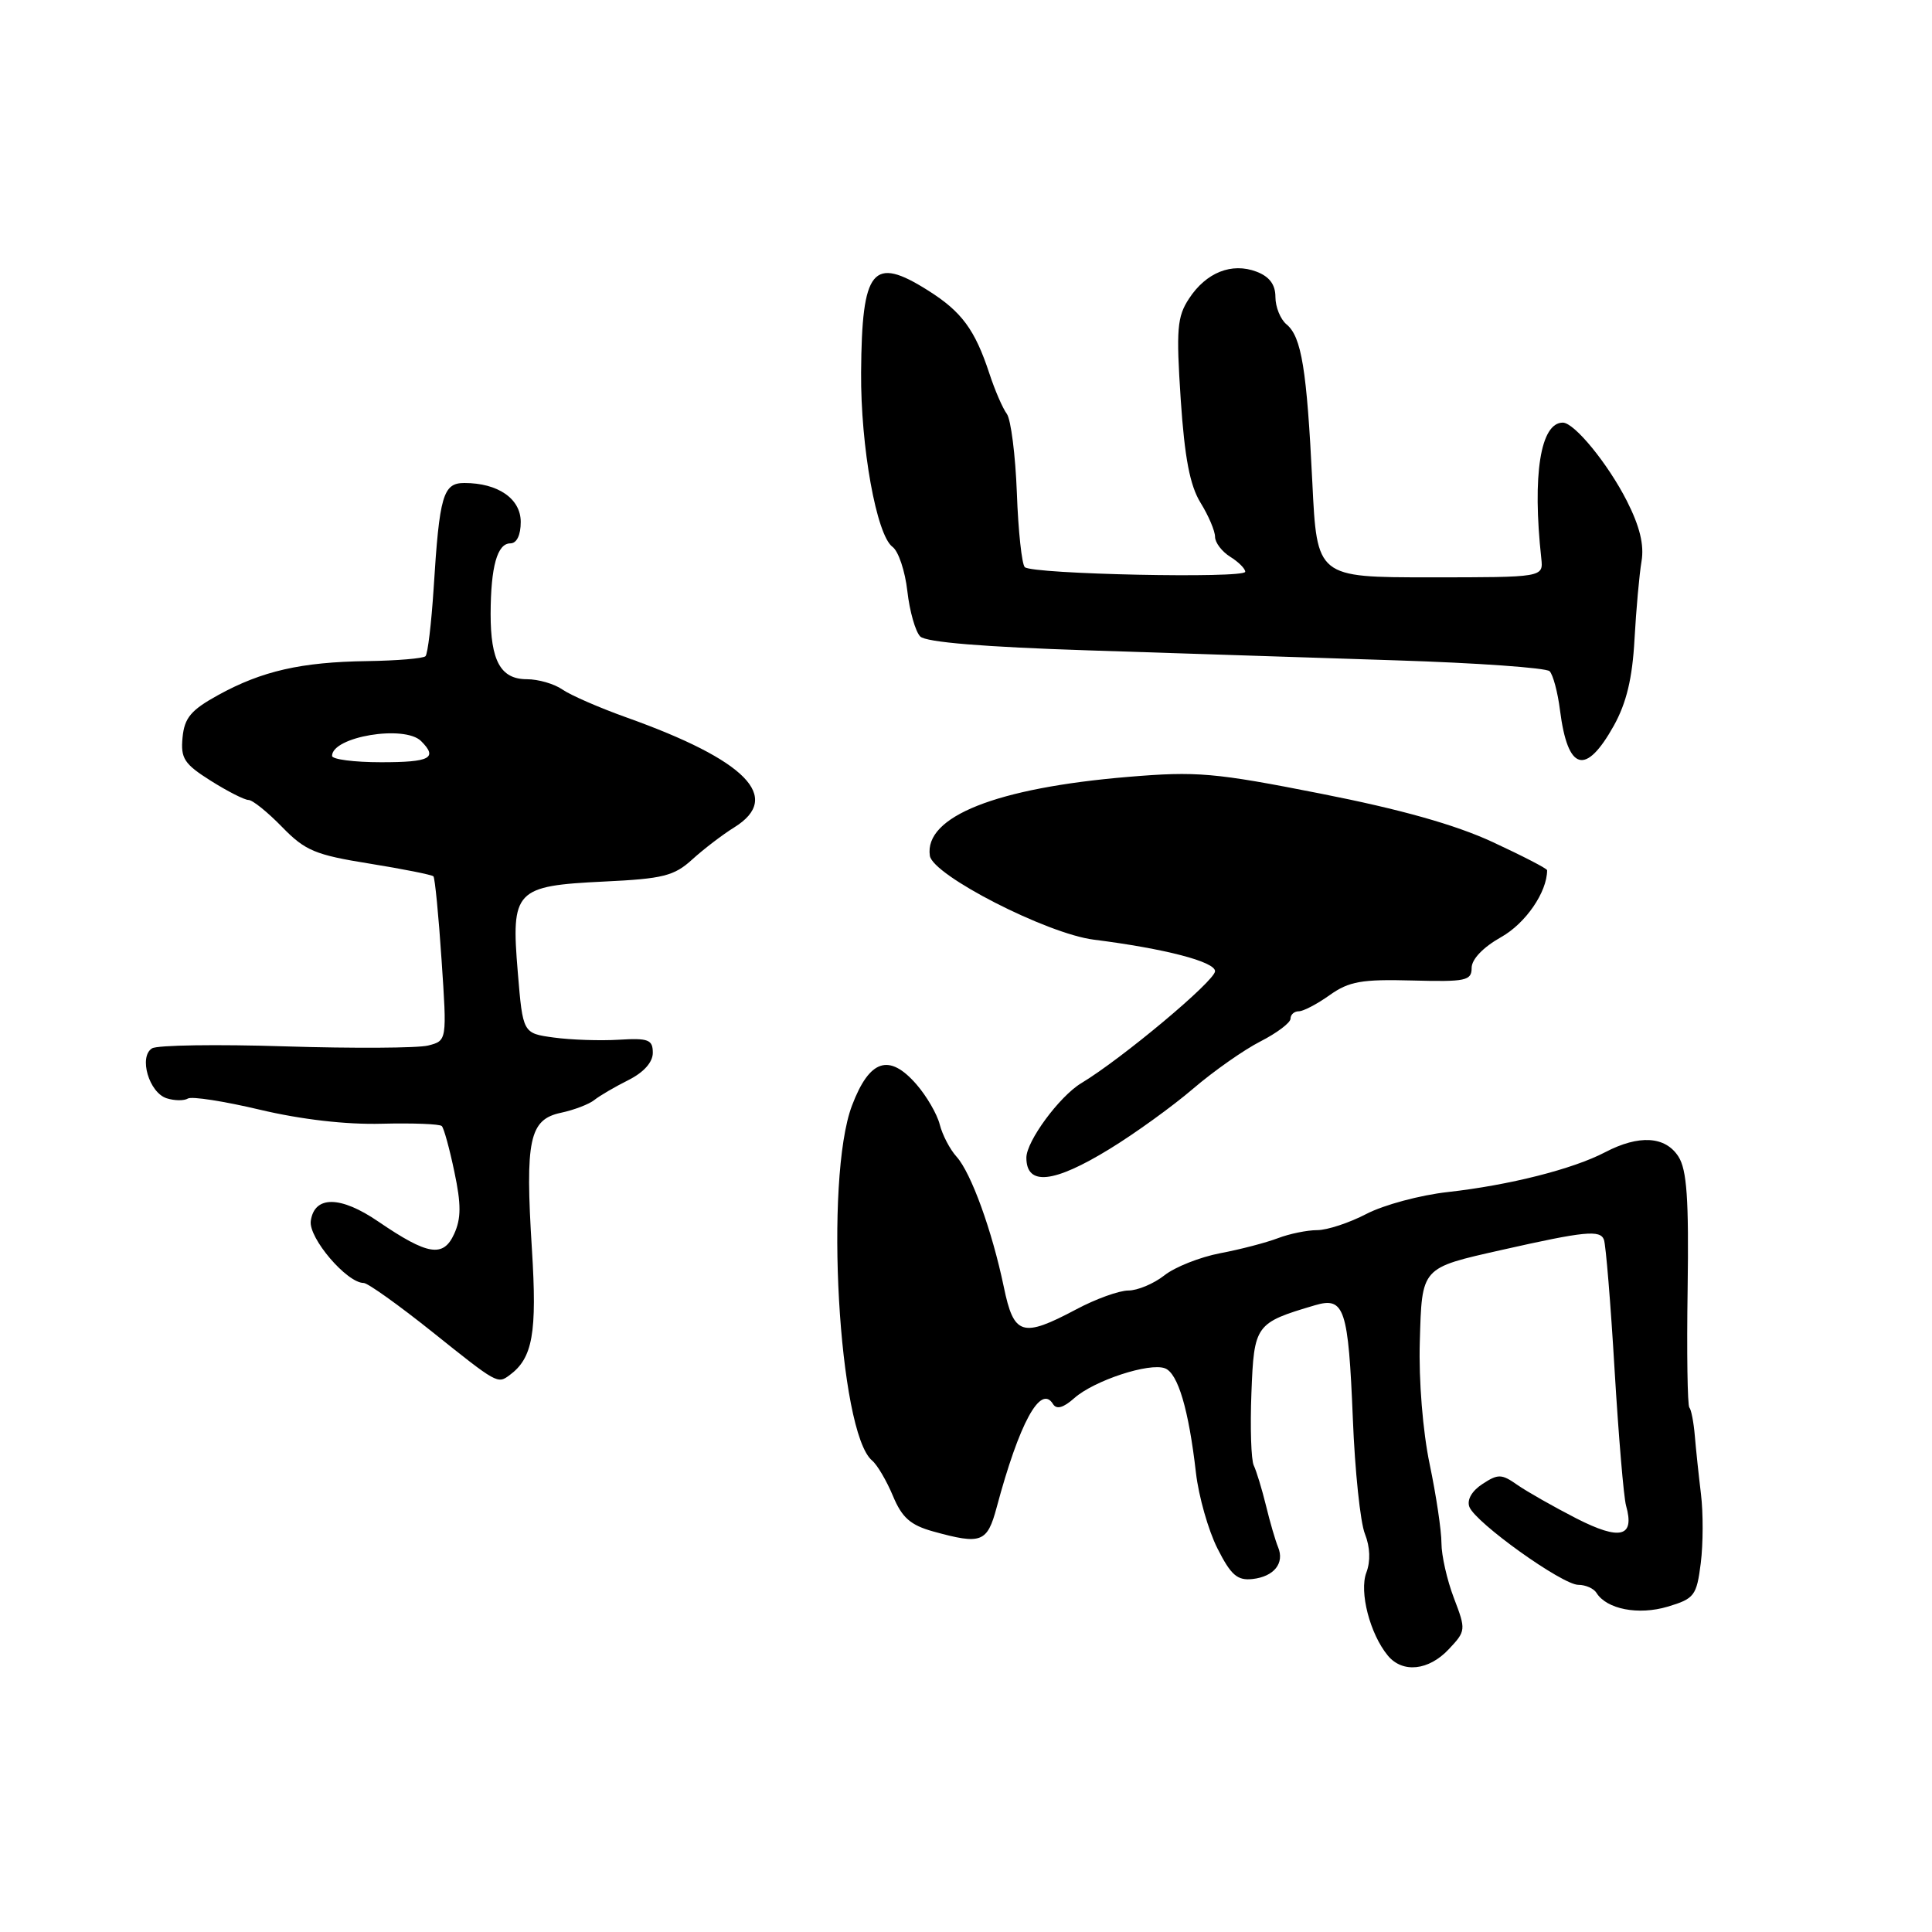<?xml version="1.0" encoding="UTF-8" standalone="no"?>
<!DOCTYPE svg PUBLIC "-//W3C//DTD SVG 1.1//EN" "http://www.w3.org/Graphics/SVG/1.1/DTD/svg11.dtd" >
<svg xmlns="http://www.w3.org/2000/svg" xmlns:xlink="http://www.w3.org/1999/xlink" version="1.1" viewBox="0 0 256 256">
 <g >
 <path fill="currentColor"
d=" M 191.97 218.53 C 194.25 216.11 194.26 215.97 192.65 211.75 C 191.74 209.37 191.00 206.10 191.00 204.47 C 191.00 202.83 190.30 198.13 189.44 194.02 C 188.53 189.69 187.98 182.88 188.13 177.84 C 188.42 167.84 188.23 168.05 199.00 165.62 C 210.00 163.14 212.04 162.94 212.53 164.27 C 212.78 164.95 213.42 172.70 213.94 181.50 C 214.47 190.30 215.15 198.40 215.46 199.50 C 216.64 203.67 214.71 204.17 208.88 201.20 C 205.86 199.65 202.34 197.65 201.06 196.76 C 198.97 195.29 198.50 195.28 196.43 196.64 C 195.02 197.56 194.35 198.74 194.70 199.67 C 195.51 201.77 207.01 210.00 209.14 210.00 C 210.10 210.00 211.18 210.48 211.54 211.06 C 212.88 213.23 217.10 214.05 220.98 212.89 C 224.52 211.83 224.81 211.44 225.36 207.13 C 225.68 204.58 225.69 200.47 225.39 198.00 C 225.09 195.53 224.72 192.03 224.57 190.23 C 224.42 188.44 224.09 186.76 223.85 186.51 C 223.60 186.26 223.49 179.18 223.62 170.78 C 223.79 158.87 223.52 155.00 222.40 153.25 C 220.66 150.54 217.17 150.34 212.70 152.67 C 208.43 154.91 199.99 157.04 191.86 157.95 C 188.20 158.35 183.35 159.66 181.08 160.84 C 178.80 162.03 175.86 163.00 174.53 163.00 C 173.21 163.00 170.86 163.48 169.32 164.07 C 167.77 164.66 164.33 165.56 161.67 166.06 C 159.02 166.57 155.69 167.88 154.29 168.99 C 152.88 170.10 150.73 171.00 149.51 171.00 C 148.30 171.00 145.18 172.12 142.60 173.50 C 135.44 177.30 134.34 176.96 133.01 170.53 C 131.46 163.09 128.68 155.41 126.75 153.27 C 125.87 152.30 124.87 150.38 124.52 149.00 C 124.17 147.62 122.78 145.23 121.43 143.68 C 117.81 139.52 115.21 140.38 112.89 146.50 C 109.21 156.23 111.11 189.82 115.56 193.53 C 116.24 194.10 117.48 196.21 118.32 198.22 C 119.52 201.10 120.64 202.09 123.67 202.93 C 130.04 204.69 130.81 204.40 132.06 199.75 C 135.06 188.55 137.88 183.37 139.52 186.03 C 139.99 186.80 140.88 186.56 142.36 185.25 C 144.99 182.92 152.31 180.52 154.37 181.31 C 156.09 181.97 157.51 186.78 158.47 195.16 C 158.83 198.28 160.11 202.78 161.31 205.16 C 163.10 208.71 163.95 209.45 165.96 209.23 C 168.82 208.91 170.24 207.13 169.35 205.00 C 169.01 204.18 168.28 201.70 167.75 199.50 C 167.21 197.30 166.48 194.91 166.13 194.18 C 165.78 193.46 165.64 189.13 165.82 184.56 C 166.17 175.52 166.33 175.29 174.25 172.95 C 178.15 171.80 178.66 173.36 179.26 188.00 C 179.53 194.88 180.25 201.74 180.86 203.25 C 181.55 205.00 181.62 206.86 181.05 208.37 C 180.08 210.93 181.53 216.52 183.90 219.38 C 185.85 221.73 189.31 221.37 191.97 218.53 Z  M 67.50 182.23 C 70.59 179.97 71.18 176.67 70.48 165.51 C 69.57 151.01 70.14 148.34 74.32 147.45 C 76.07 147.08 78.07 146.31 78.76 145.75 C 79.46 145.19 81.48 144.01 83.26 143.12 C 85.29 142.10 86.50 140.76 86.50 139.50 C 86.50 137.76 85.92 137.53 82.00 137.77 C 79.53 137.92 75.65 137.79 73.39 137.48 C 69.28 136.92 69.28 136.92 68.61 128.83 C 67.70 117.95 68.24 117.38 80.04 116.81 C 87.87 116.44 89.33 116.07 91.74 113.87 C 93.26 112.49 95.76 110.58 97.31 109.62 C 103.71 105.64 98.89 100.73 83.00 95.06 C 79.42 93.78 75.61 92.12 74.53 91.37 C 73.44 90.61 71.32 90.00 69.81 90.00 C 66.34 90.00 65.00 87.57 65.01 81.32 C 65.03 75.08 65.89 72.00 67.62 72.00 C 68.47 72.00 69.00 70.91 69.00 69.16 C 69.00 66.08 65.99 64.00 61.53 64.00 C 58.71 64.00 58.23 65.63 57.46 77.95 C 57.16 82.60 56.68 86.65 56.38 86.95 C 56.08 87.25 52.61 87.54 48.67 87.60 C 39.92 87.72 34.70 88.91 28.91 92.10 C 25.31 94.08 24.44 95.11 24.19 97.71 C 23.92 100.49 24.40 101.23 27.92 103.45 C 30.14 104.85 32.40 106.00 32.93 106.00 C 33.47 106.00 35.46 107.61 37.37 109.57 C 40.43 112.72 41.77 113.28 48.95 114.43 C 53.41 115.15 57.23 115.91 57.43 116.12 C 57.63 116.33 58.12 121.32 58.51 127.20 C 59.23 137.90 59.23 137.90 56.72 138.54 C 55.33 138.88 46.82 138.93 37.81 138.65 C 28.79 138.36 20.84 138.48 20.15 138.91 C 18.35 140.02 19.75 144.79 22.09 145.53 C 23.13 145.86 24.40 145.87 24.90 145.56 C 25.41 145.25 29.71 145.92 34.47 147.05 C 39.92 148.34 45.87 149.03 50.58 148.90 C 54.68 148.80 58.27 148.93 58.54 149.21 C 58.82 149.49 59.57 152.22 60.21 155.29 C 61.12 159.59 61.11 161.46 60.18 163.50 C 58.74 166.67 56.68 166.33 50.14 161.87 C 45.12 158.43 41.66 158.40 41.18 161.78 C 40.86 164.03 45.96 170.00 48.19 170.00 C 48.73 170.00 52.83 172.93 57.30 176.50 C 65.87 183.36 65.93 183.39 67.50 182.23 Z  M 147.02 152.25 C 150.39 150.19 155.37 146.59 158.09 144.26 C 160.82 141.92 164.84 139.10 167.02 137.99 C 169.21 136.87 171.00 135.52 171.00 134.98 C 171.00 134.44 171.49 134.00 172.10 134.00 C 172.70 134.00 174.55 133.03 176.20 131.85 C 178.75 130.04 180.43 129.74 187.11 129.92 C 194.24 130.11 195.00 129.95 195.00 128.25 C 195.00 127.10 196.53 125.51 198.91 124.17 C 202.15 122.35 205.00 118.21 205.00 115.31 C 205.00 115.09 201.74 113.41 197.75 111.56 C 192.80 109.27 185.58 107.24 175.00 105.16 C 160.92 102.38 158.58 102.18 149.50 102.94 C 132.01 104.40 122.44 108.20 123.21 113.39 C 123.59 115.98 138.73 123.73 144.93 124.51 C 154.35 125.70 161.00 127.43 161.00 128.69 C 161.00 129.96 148.67 140.28 143.27 143.53 C 140.38 145.27 136.00 151.22 136.00 153.40 C 136.00 157.17 139.60 156.80 147.02 152.25 Z  M 213.85 96.14 C 215.52 93.12 216.30 89.87 216.58 84.71 C 216.80 80.75 217.22 76.09 217.51 74.38 C 217.88 72.21 217.28 69.75 215.57 66.38 C 213.06 61.44 208.61 56.00 207.08 56.00 C 204.12 56.00 203.02 62.92 204.23 74.00 C 204.50 76.50 204.50 76.50 189.50 76.50 C 174.50 76.50 174.50 76.50 173.89 63.90 C 173.16 48.96 172.46 44.62 170.47 42.98 C 169.66 42.31 169.00 40.67 169.00 39.35 C 169.00 37.71 168.21 36.65 166.50 36.00 C 163.21 34.75 159.82 36.10 157.55 39.57 C 155.97 41.97 155.84 43.64 156.45 52.91 C 156.97 60.67 157.67 64.33 159.08 66.62 C 160.14 68.33 161.00 70.36 161.00 71.13 C 161.00 71.89 161.90 73.08 163.00 73.77 C 164.10 74.45 165.00 75.35 165.00 75.76 C 165.00 76.68 136.77 76.09 135.79 75.15 C 135.40 74.78 134.92 70.36 134.74 65.33 C 134.55 60.30 133.95 55.58 133.41 54.84 C 132.86 54.10 131.82 51.70 131.10 49.50 C 129.18 43.67 127.43 41.30 122.99 38.50 C 115.62 33.84 114.20 35.58 114.10 49.36 C 114.03 59.18 116.14 70.90 118.26 72.46 C 119.05 73.03 119.93 75.68 120.23 78.34 C 120.53 81.00 121.30 83.70 121.94 84.34 C 122.70 85.10 130.37 85.73 144.30 86.18 C 155.96 86.56 174.28 87.15 185.00 87.50 C 195.72 87.84 204.87 88.49 205.33 88.94 C 205.78 89.39 206.41 91.72 206.71 94.13 C 207.74 102.18 210.11 102.84 213.85 96.14 Z  M 44.00 100.16 C 44.00 97.61 53.61 96.01 55.80 98.20 C 58.05 100.45 57.00 101.00 50.50 101.00 C 46.92 101.00 44.00 100.62 44.00 100.16 Z "/>
</g>
</svg>
